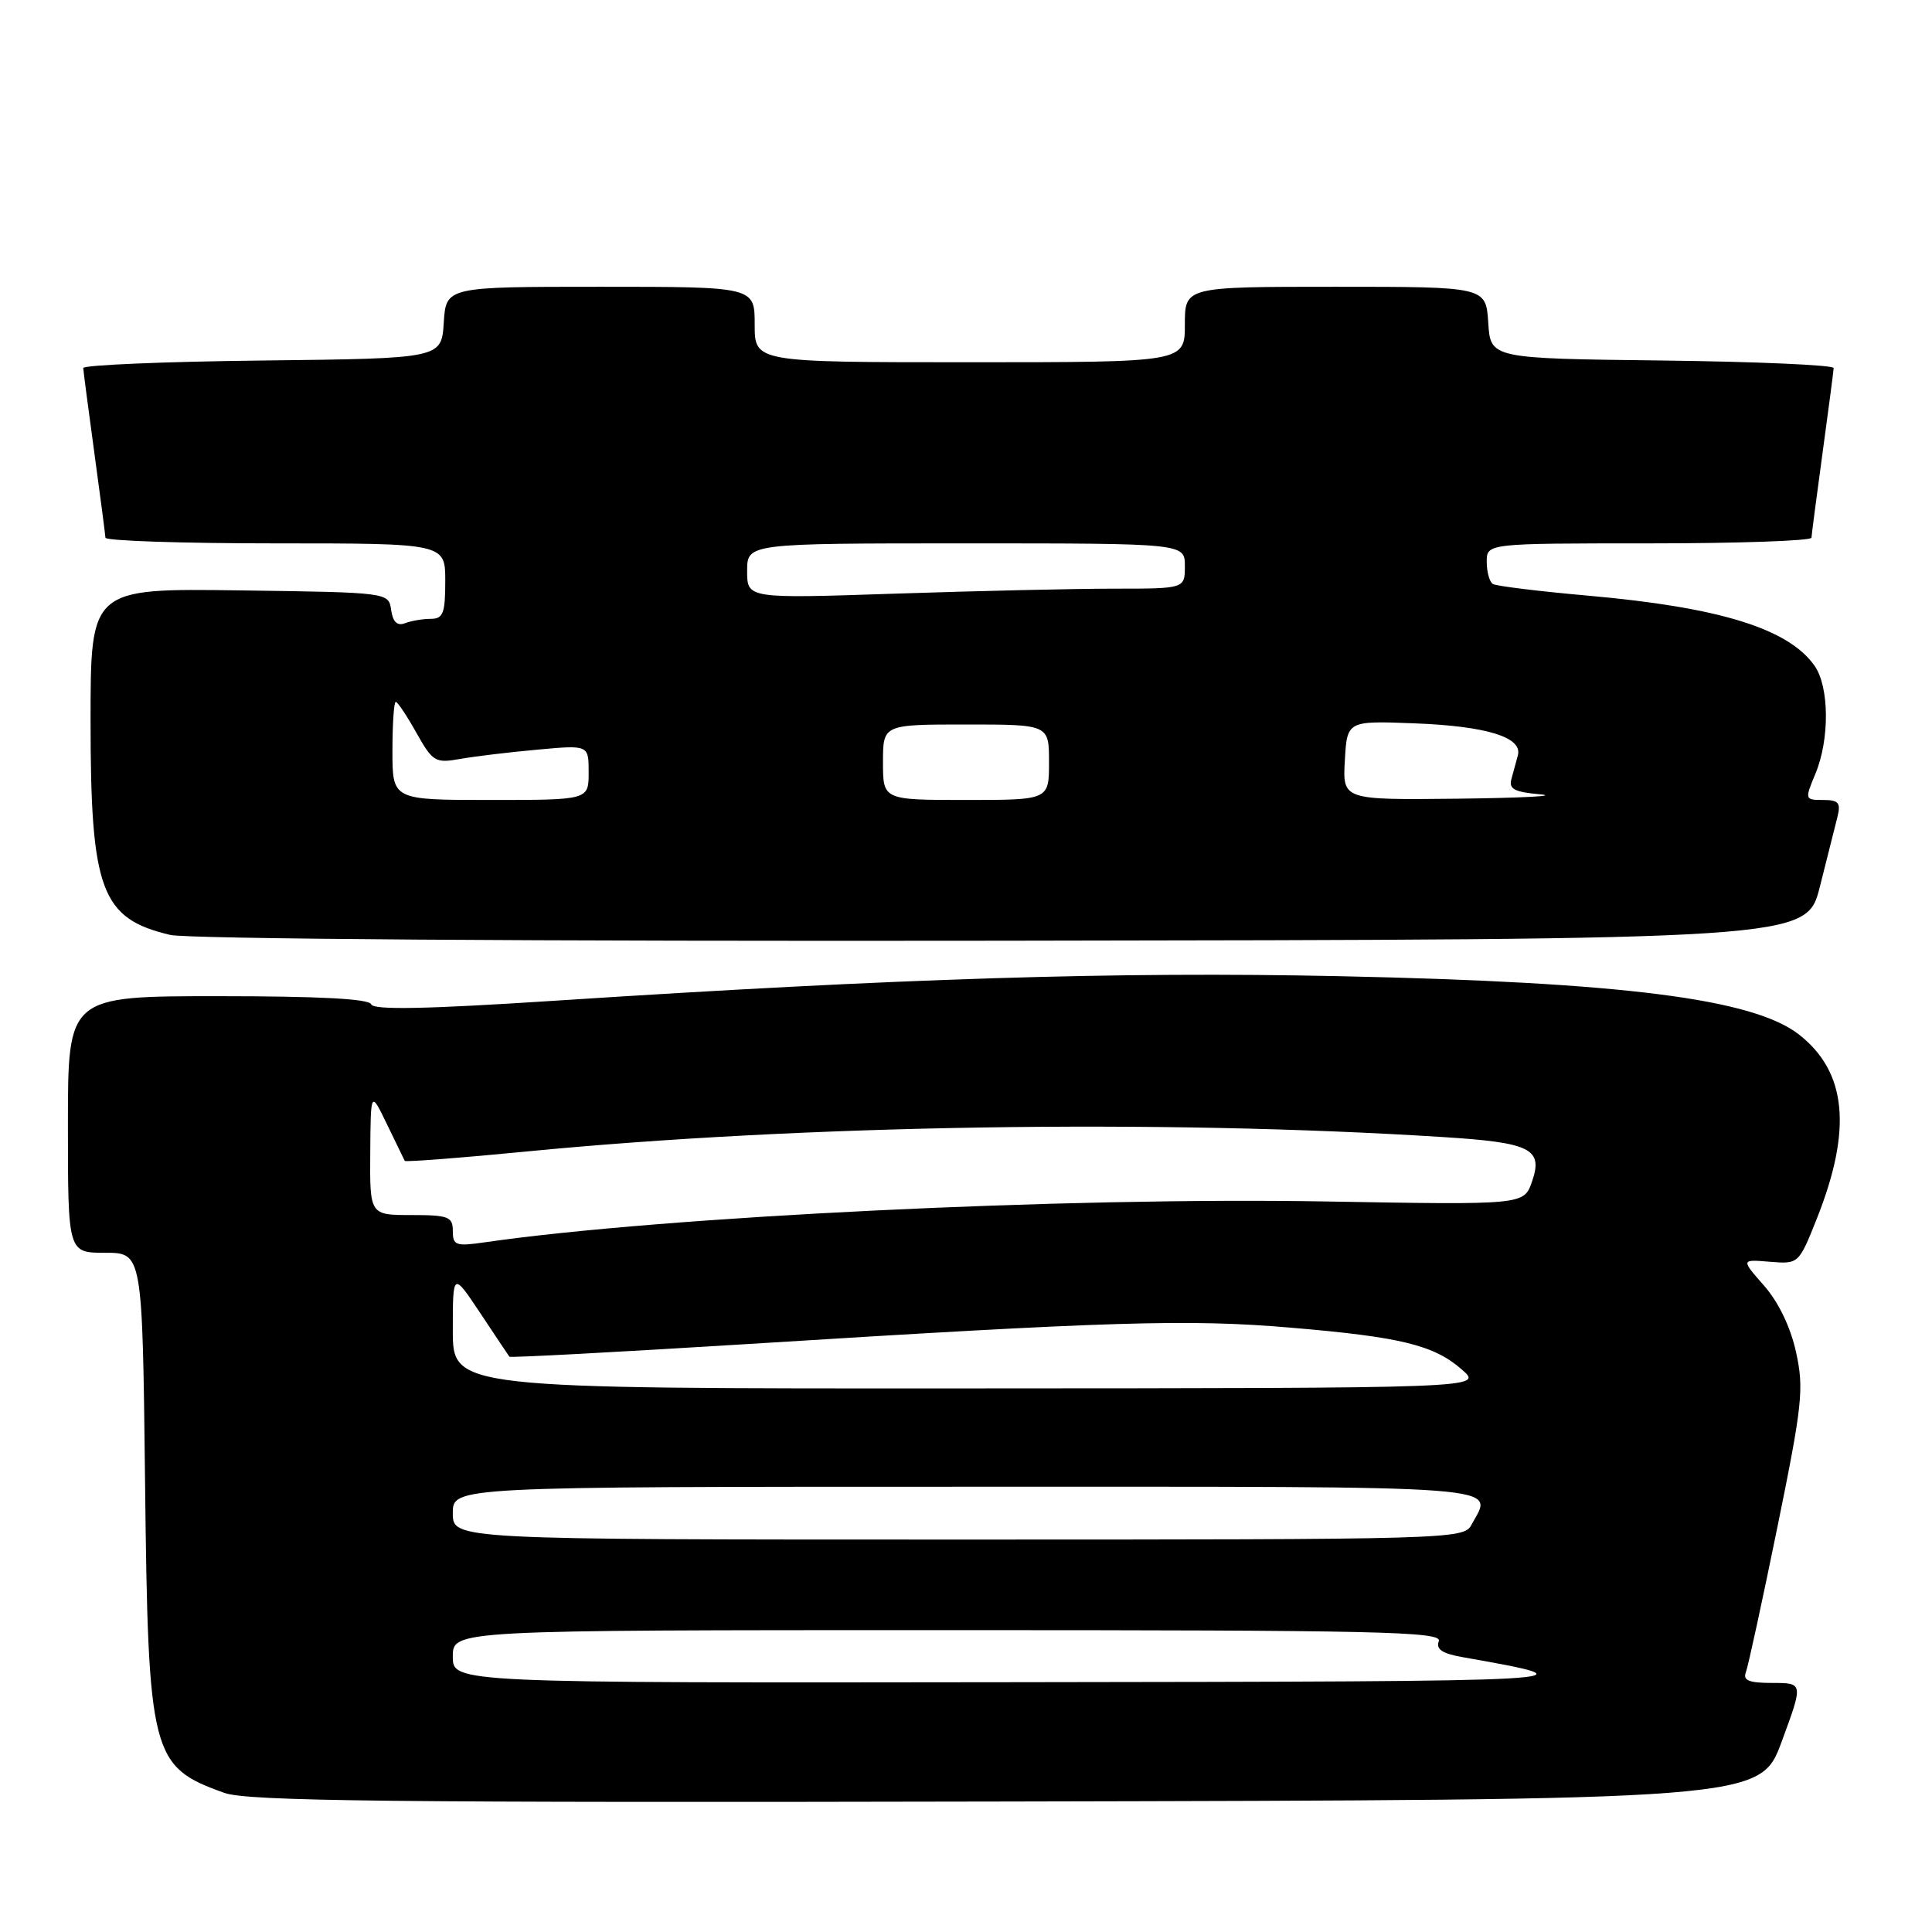 <?xml version="1.0" encoding="UTF-8" standalone="no"?>
<!DOCTYPE svg PUBLIC "-//W3C//DTD SVG 1.1//EN" "http://www.w3.org/Graphics/SVG/1.1/DTD/svg11.dtd" >
<svg xmlns="http://www.w3.org/2000/svg" xmlns:xlink="http://www.w3.org/1999/xlink" version="1.1" viewBox="0 0 256 256">
 <g >
 <path fill="currentColor"
d=" M 236.09 230.75 C 238.95 223.00 238.95 223.00 234.87 223.00 C 231.74 223.00 230.91 222.67 231.34 221.57 C 231.64 220.78 233.52 212.12 235.52 202.32 C 238.82 186.15 239.05 184.01 237.99 179.19 C 237.27 175.87 235.67 172.56 233.76 170.37 C 230.68 166.87 230.68 166.87 234.51 167.19 C 238.33 167.50 238.34 167.49 240.73 161.50 C 245.44 149.67 244.72 142.07 238.40 137.10 C 232.36 132.35 215.12 130.15 177.50 129.35 C 148.09 128.72 119.11 129.63 73.53 132.60 C 56.53 133.71 49.45 133.85 49.19 133.08 C 48.95 132.35 42.31 132.00 28.92 132.00 C 9.00 132.00 9.00 132.00 9.00 149.00 C 9.00 166.00 9.00 166.00 13.93 166.00 C 18.87 166.00 18.87 166.00 19.22 196.25 C 19.63 232.66 20.00 234.09 29.74 237.57 C 32.81 238.67 51.87 238.88 133.37 238.71 C 233.24 238.50 233.24 238.50 236.09 230.75 Z  M 241.14 117.50 C 242.11 113.65 243.16 109.49 243.47 108.25 C 243.94 106.37 243.63 106.00 241.57 106.00 C 239.14 106.00 239.13 105.94 240.55 102.53 C 242.45 97.98 242.40 91.01 240.44 88.22 C 237.00 83.31 227.89 80.48 210.56 78.94 C 204.00 78.36 198.26 77.66 197.81 77.38 C 197.37 77.11 197.00 75.78 197.00 74.44 C 197.00 72.00 197.00 72.00 218.50 72.00 C 230.32 72.00 240.01 71.66 240.03 71.25 C 240.05 70.84 240.71 65.78 241.50 60.00 C 242.29 54.22 242.95 49.17 242.97 48.77 C 242.99 48.37 232.76 47.92 220.25 47.77 C 197.50 47.50 197.50 47.50 197.20 42.75 C 196.89 38.00 196.89 38.00 176.95 38.00 C 157.00 38.00 157.00 38.00 157.00 43.00 C 157.00 48.00 157.00 48.00 128.50 48.00 C 100.00 48.00 100.00 48.00 100.00 43.00 C 100.00 38.00 100.00 38.00 79.55 38.00 C 59.11 38.00 59.11 38.00 58.80 42.75 C 58.50 47.50 58.50 47.50 34.75 47.77 C 21.69 47.92 11.01 48.37 11.03 48.77 C 11.05 49.17 11.71 54.22 12.50 60.00 C 13.29 65.78 13.95 70.84 13.97 71.25 C 13.99 71.66 24.12 72.00 36.50 72.00 C 59.00 72.00 59.00 72.00 59.00 77.00 C 59.00 81.26 58.72 82.00 57.08 82.00 C 56.03 82.00 54.49 82.26 53.66 82.58 C 52.63 82.97 52.06 82.42 51.83 80.83 C 51.50 78.50 51.50 78.50 31.75 78.23 C 12.00 77.96 12.00 77.96 12.00 95.51 C 12.00 117.99 13.39 121.72 22.55 123.88 C 24.87 124.42 70.42 124.74 132.94 124.65 C 239.37 124.50 239.37 124.50 241.14 117.50 Z  M 60.00 219.50 C 60.00 216.00 60.00 216.00 125.61 216.00 C 182.78 216.00 191.14 216.19 190.65 217.46 C 190.24 218.53 191.10 219.11 193.80 219.58 C 211.85 222.78 211.56 222.80 134.75 222.90 C 60.00 223.00 60.00 223.00 60.00 219.50 Z  M 60.00 200.50 C 60.00 197.00 60.00 197.00 128.00 197.00 C 201.69 197.00 197.83 196.71 194.96 202.07 C 193.96 203.95 192.15 204.00 126.96 204.00 C 60.00 204.00 60.00 204.00 60.00 200.50 Z  M 60.00 176.26 C 60.00 168.53 60.00 168.53 63.65 174.01 C 65.65 177.03 67.39 179.62 67.50 179.77 C 67.62 179.92 81.84 179.16 99.11 178.09 C 147.41 175.07 157.50 174.77 171.00 175.92 C 185.68 177.16 190.02 178.23 193.75 181.51 C 196.50 183.94 196.50 183.94 128.25 183.97 C 60.00 184.00 60.00 184.00 60.00 176.26 Z  M 60.00 163.11 C 60.00 161.22 59.43 161.00 54.50 161.00 C 49.00 161.00 49.00 161.00 49.06 152.75 C 49.12 144.50 49.12 144.50 51.29 149.00 C 52.48 151.47 53.54 153.64 53.63 153.82 C 53.73 153.99 60.94 153.44 69.65 152.59 C 106.20 149.03 153.76 148.28 191.25 150.67 C 202.87 151.40 204.51 152.23 202.99 156.59 C 201.92 159.66 201.92 159.66 175.67 159.20 C 141.32 158.60 87.96 161.19 64.25 164.61 C 60.40 165.17 60.00 165.03 60.00 163.11 Z  M 52.00 99.50 C 52.00 95.92 52.20 93.00 52.44 93.00 C 52.68 93.00 53.91 94.84 55.17 97.09 C 57.34 100.95 57.68 101.15 60.99 100.56 C 62.92 100.22 67.54 99.66 71.25 99.33 C 78.00 98.71 78.00 98.71 78.00 102.35 C 78.00 106.00 78.00 106.00 65.00 106.00 C 52.00 106.00 52.00 106.00 52.00 99.50 Z  M 117.00 101.00 C 117.00 96.00 117.00 96.00 128.00 96.00 C 139.00 96.00 139.00 96.00 139.00 101.00 C 139.00 106.00 139.00 106.00 128.00 106.00 C 117.00 106.00 117.00 106.00 117.00 101.00 Z  M 178.20 100.75 C 178.50 95.50 178.50 95.50 187.50 95.85 C 197.00 96.22 201.75 97.69 201.13 100.07 C 200.92 100.86 200.54 102.26 200.28 103.19 C 199.89 104.55 200.64 104.95 204.15 105.26 C 206.54 105.48 201.61 105.73 193.20 105.83 C 177.90 106.00 177.90 106.00 178.20 100.75 Z  M 99.00 75.66 C 99.00 72.00 99.00 72.00 128.00 72.00 C 157.00 72.00 157.00 72.00 157.00 75.00 C 157.00 78.00 157.00 78.00 147.66 78.00 C 142.52 78.00 129.47 78.30 118.66 78.66 C 99.00 79.32 99.00 79.32 99.00 75.66 Z "/>
</g>
</svg>